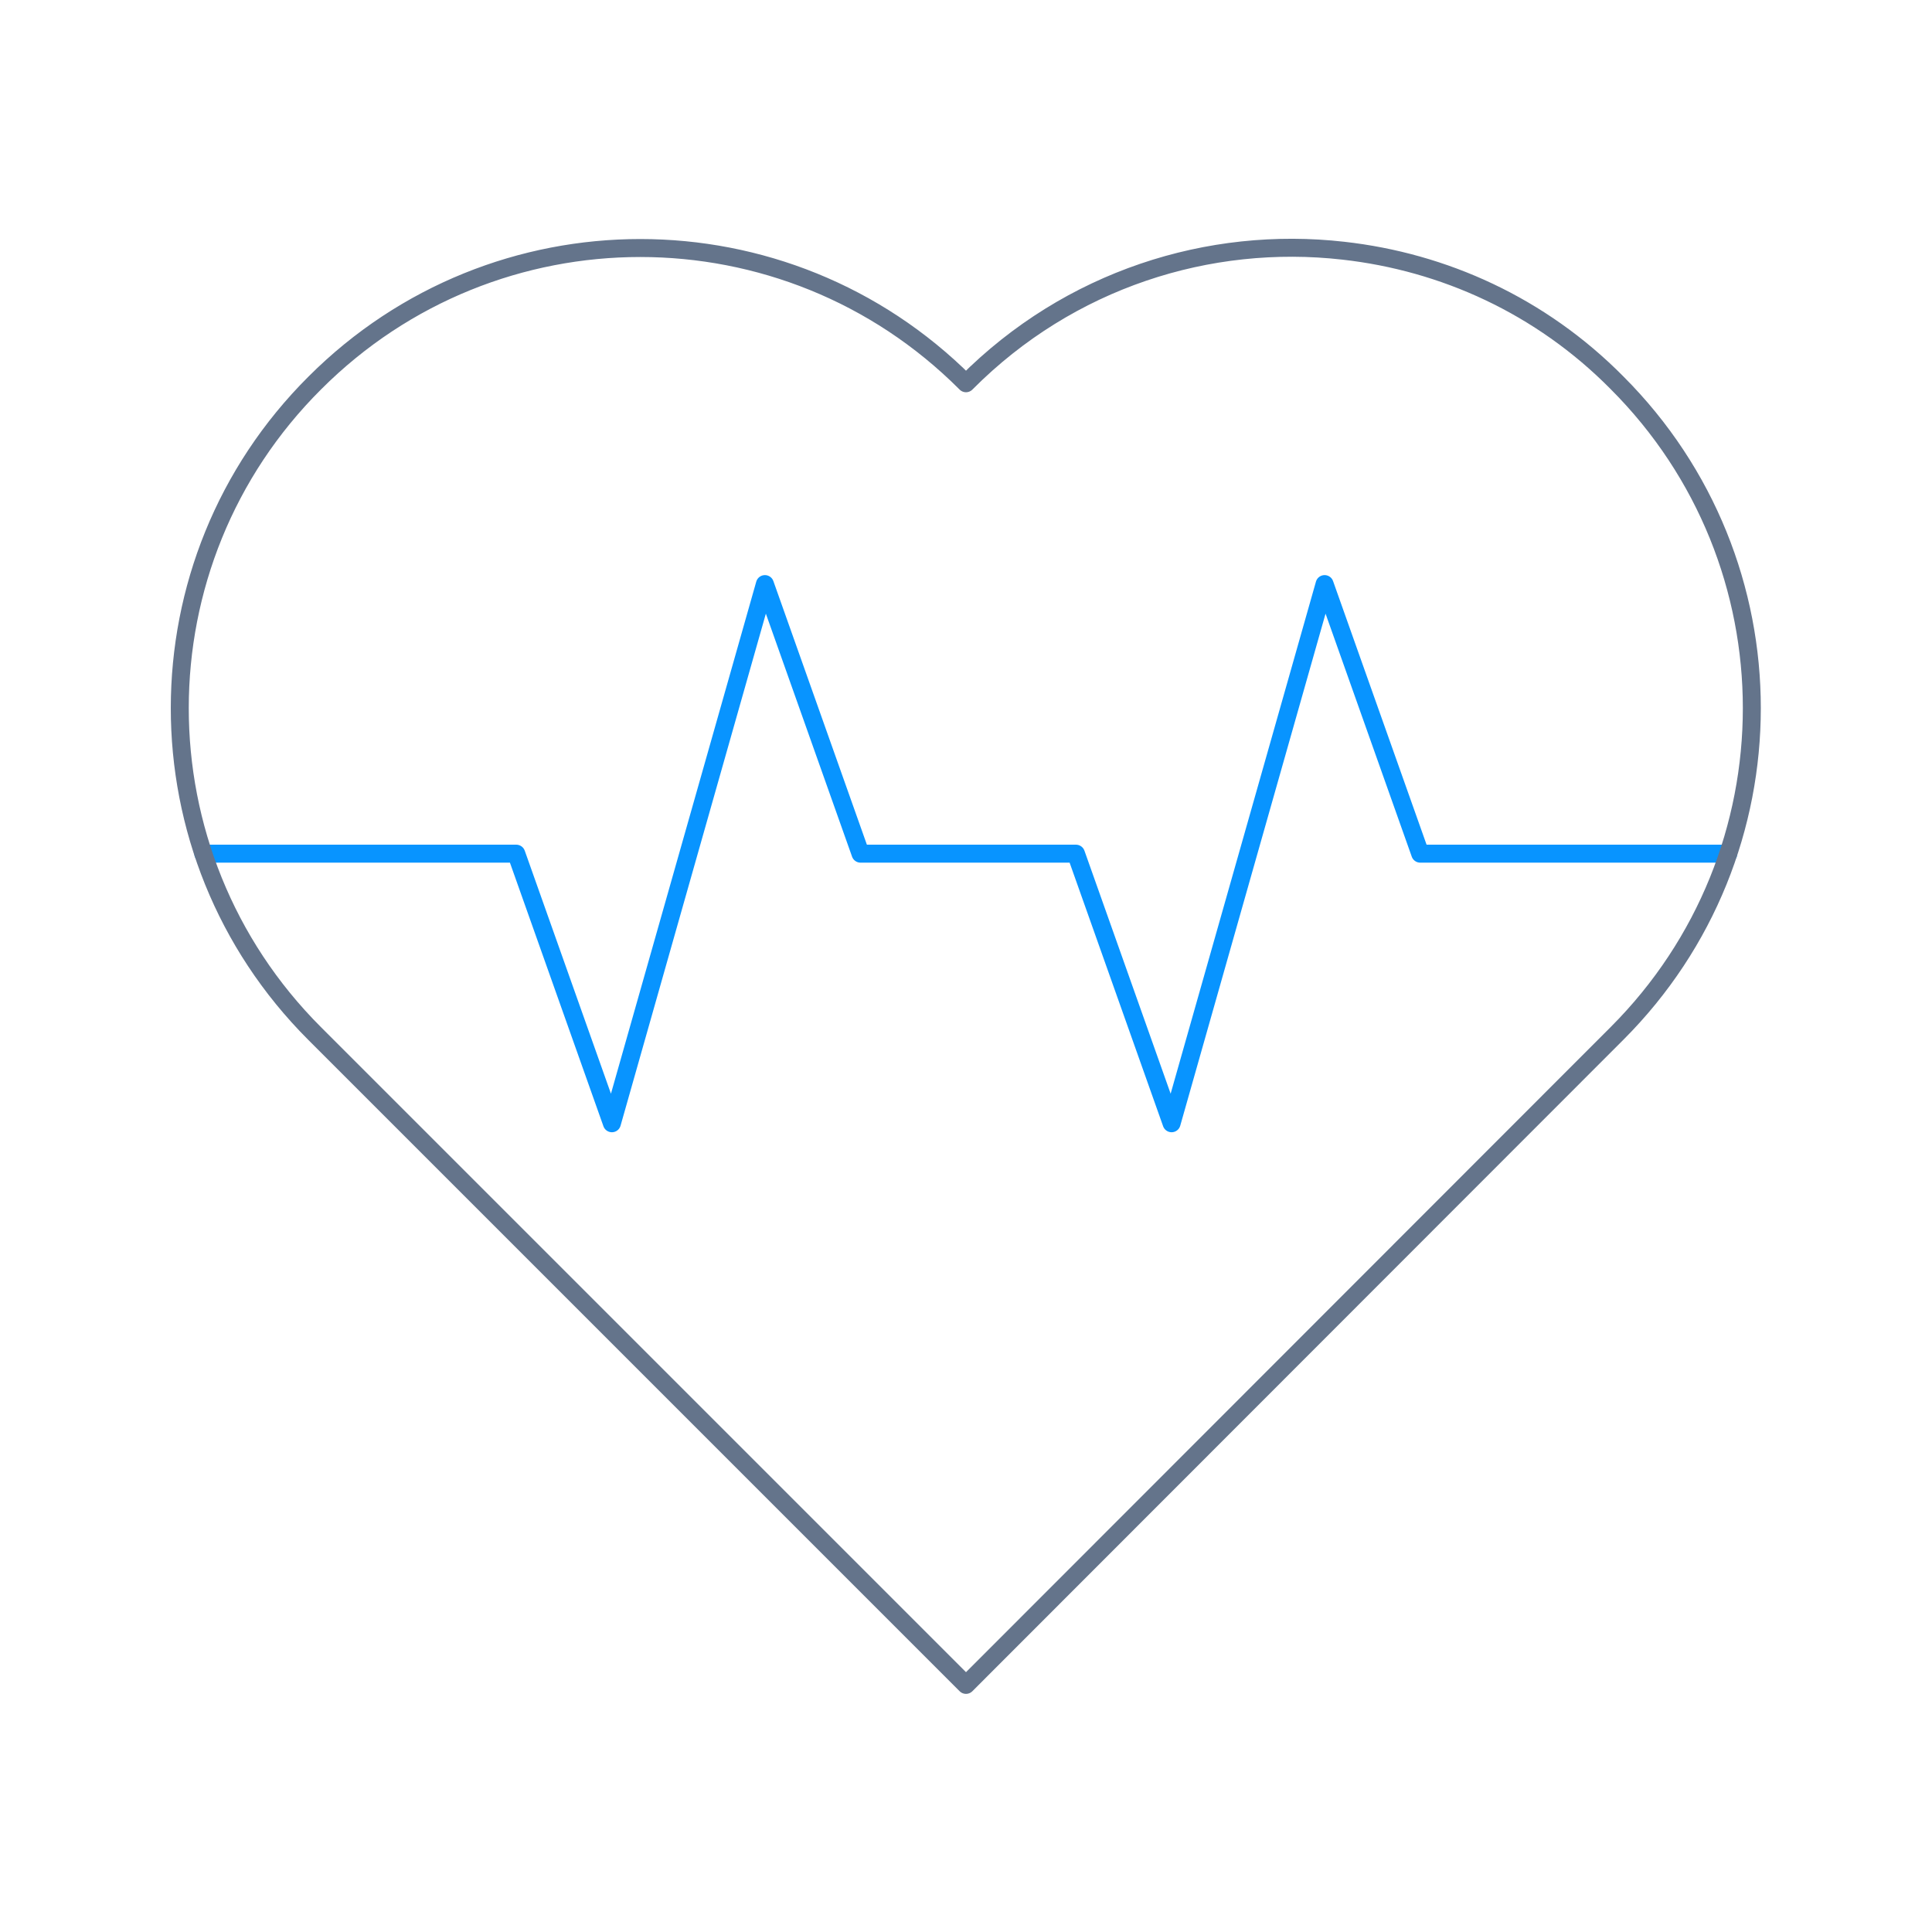<svg
  xmlns="http://www.w3.org/2000/svg"
  fill="none"
  viewBox="0 0 430 430"
>
  <g
    stroke-linecap="round"
    stroke-linejoin="round"
    stroke-miterlimit="14"
    stroke-width="4"
  >
    <path
      stroke="#0894ff"
      d="M45.25 190h69.655l21.284 60 34.054-120 21.284 60h47.946l21.284 60 34.054-120 21.284 60h68.564"
    />
    <path
      stroke="#64748b"
      d="M359.9 230c20-20 30-46.2 30-72.4s-10-52.4-30-72.4c-17-17.2-38.6-26.9-60.9-29.4-29.9-3.4-61 6.4-83.9 29.4l-.1.1-.1-.1c-20-20-46.2-30-72.4-30s-52.4 10-72.4 30C30 125.1 30 190 70 230l145 145z"
    />
  </g>
</svg>